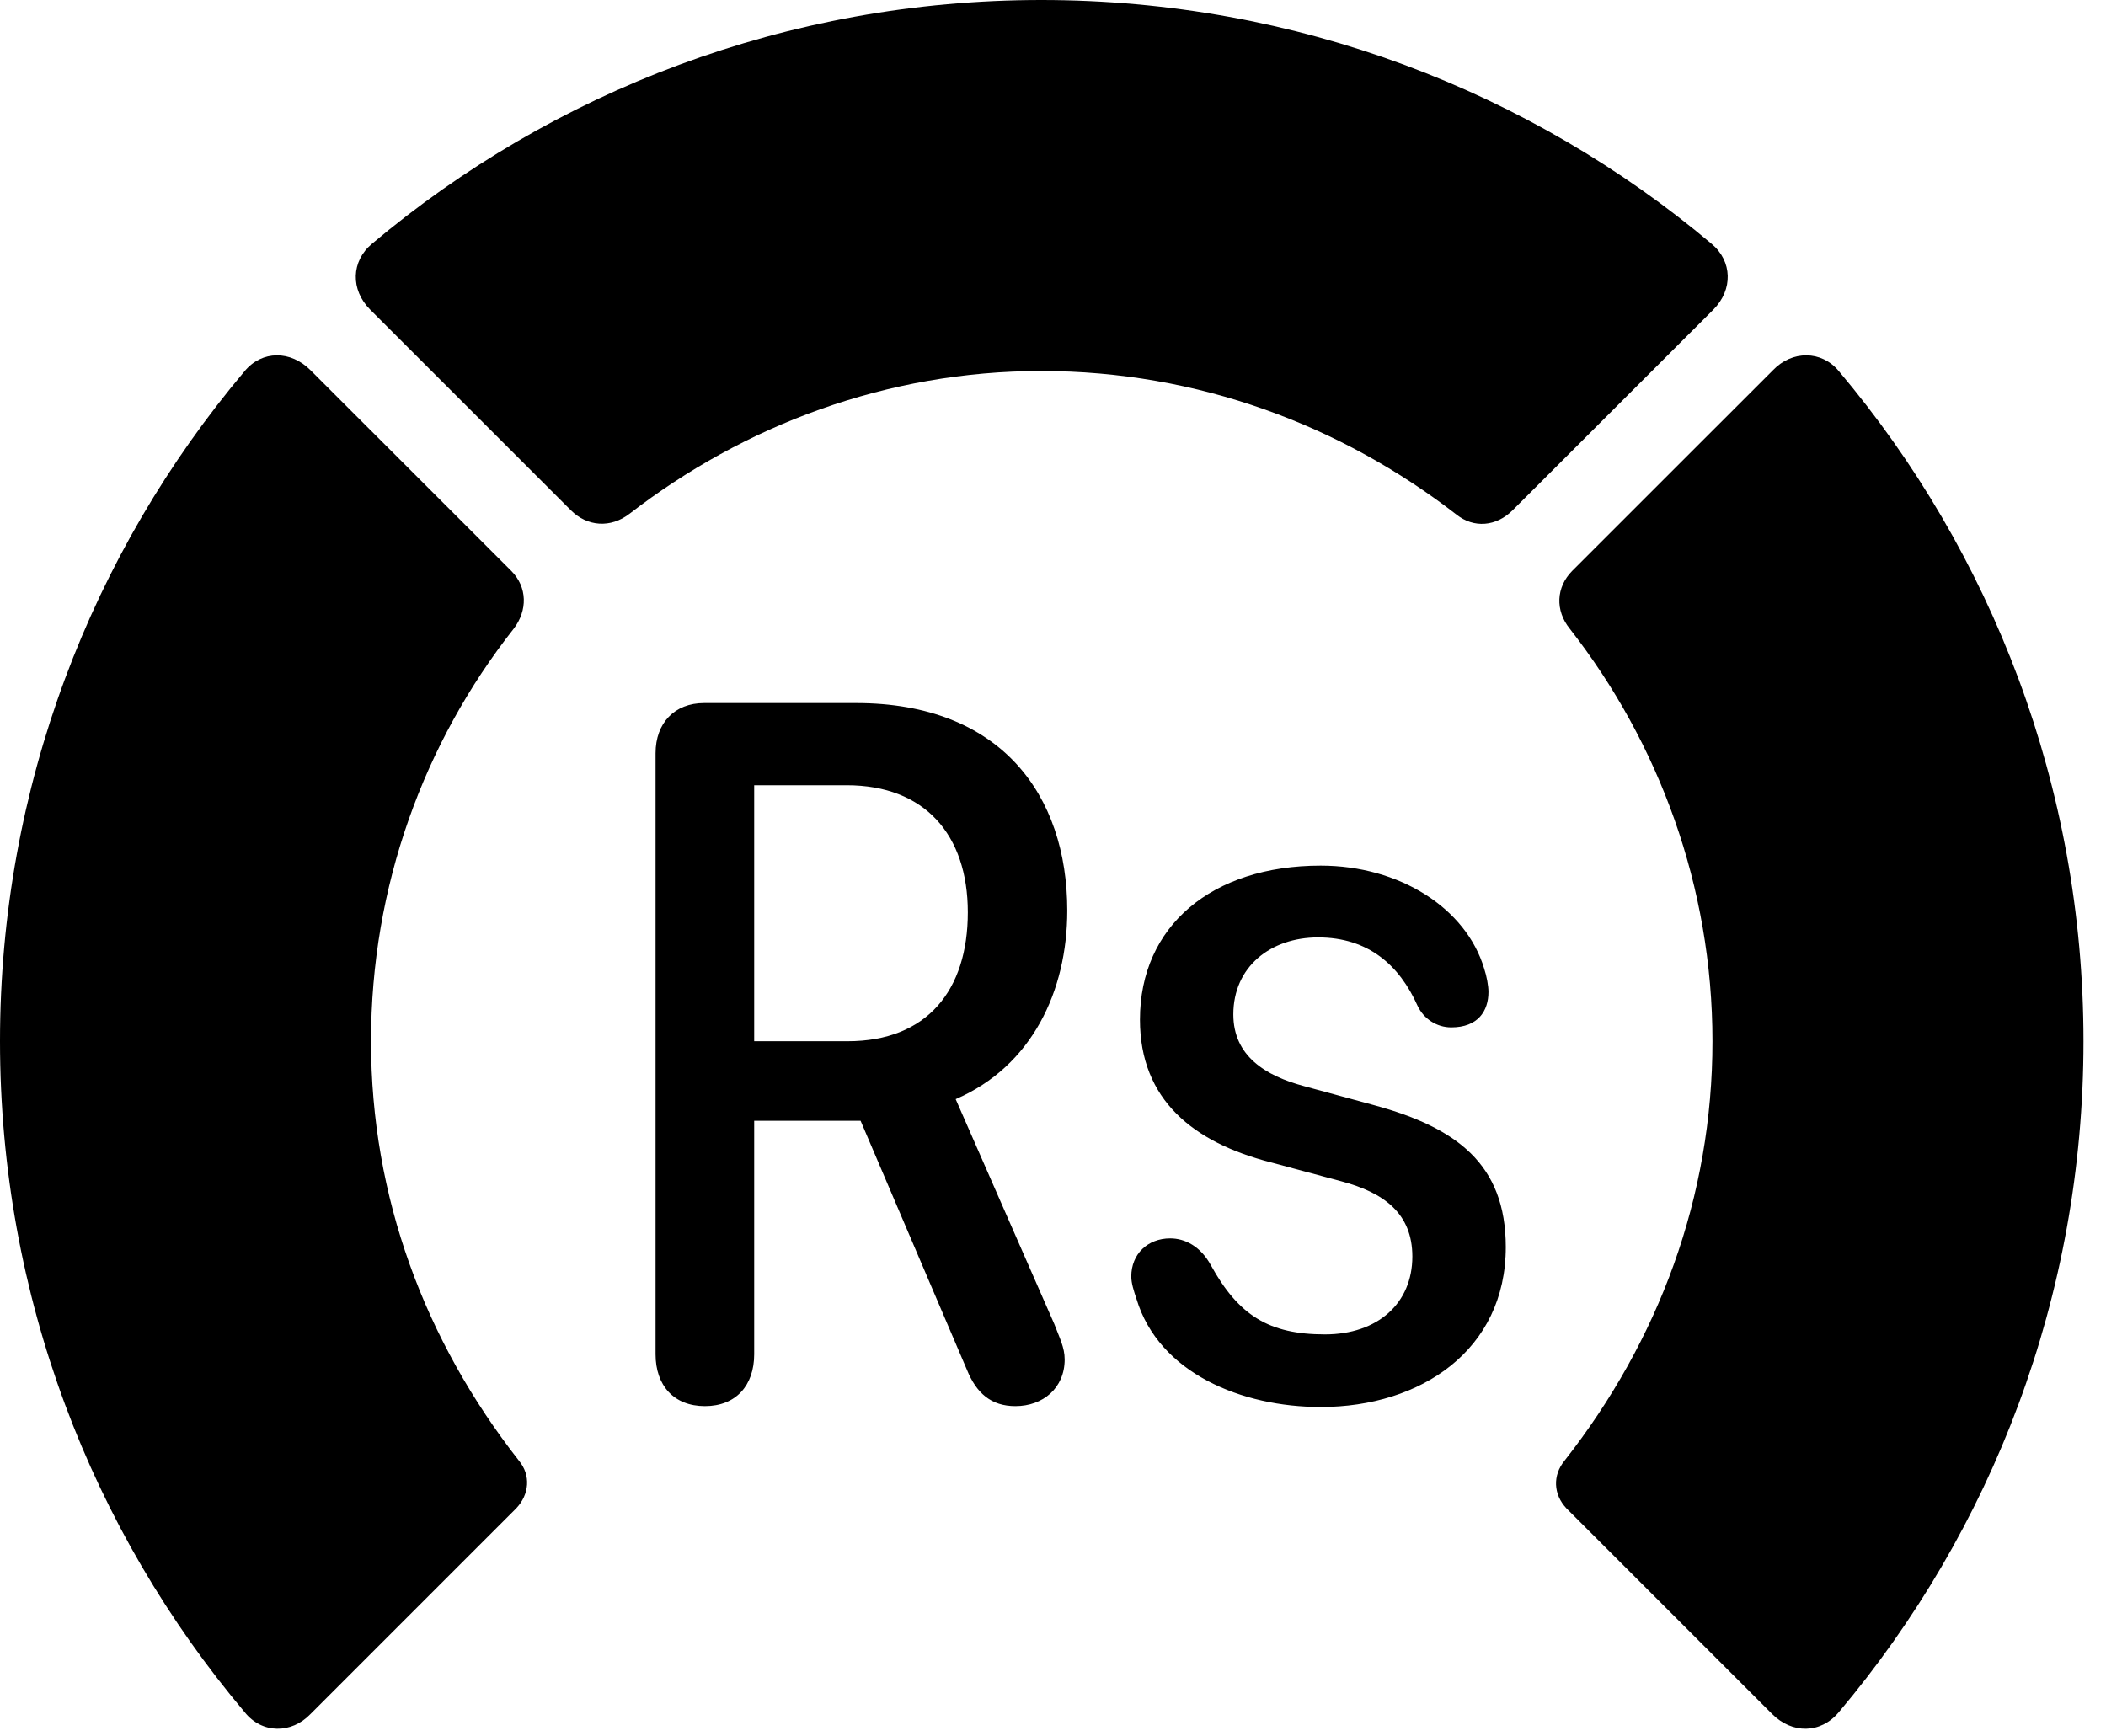 <svg version="1.1" xmlns="http://www.w3.org/2000/svg" xmlns:xlink="http://www.w3.org/1999/xlink" viewBox="0 0 33.291 27.439">
 <g>
  
  <path d="M32.935 16.461C32.935 12.441 31.486 8.736 29.066 5.865C28.793 5.537 28.328 5.537 28.027 5.852L24.855 9.023C24.596 9.283 24.582 9.652 24.814 9.939C26.223 11.744 27.07 14.014 27.07 16.461C27.07 18.922 26.223 21.191 24.732 23.092C24.541 23.324 24.555 23.625 24.76 23.844L28.014 27.098C28.328 27.412 28.779 27.412 29.066 27.07C31.486 24.199 32.935 20.494 32.935 16.461Z" style="fill:hsl(0 0 0/0.85)"></path>
  <path d="M16.461 5.865C18.936 5.865 21.205 6.727 23.023 8.135C23.297 8.354 23.652 8.326 23.912 8.066L27.084 4.895C27.398 4.58 27.385 4.129 27.057 3.855C24.199 1.449 20.494 0 16.461 0C12.441 0 8.736 1.449 5.879 3.855C5.551 4.129 5.537 4.58 5.852 4.895L9.023 8.066C9.283 8.326 9.652 8.354 9.953 8.121C11.758 6.727 14.014 5.865 16.461 5.865Z" style="fill:hsl(0 0 0/0.85)"></path>
  <path d="M0 16.461C0 20.494 1.449 24.199 3.869 27.07C4.143 27.412 4.607 27.412 4.908 27.098L8.162 23.844C8.367 23.625 8.395 23.324 8.203 23.092C6.713 21.191 5.865 18.922 5.865 16.461C5.865 14.014 6.699 11.744 8.121 9.939C8.34 9.652 8.34 9.283 8.08 9.023L4.908 5.852C4.594 5.537 4.143 5.537 3.869 5.865C1.449 8.736 0 12.441 0 16.461Z" style="fill:hsl(0 0 0/0.85)"></path>
  <path d="M11.143 22.23C11.635 22.23 11.922 21.902 11.922 21.41L11.922 17.719L13.604 17.719L15.285 21.656C15.435 22.025 15.668 22.23 16.051 22.23C16.488 22.23 16.83 21.943 16.83 21.492C16.83 21.301 16.748 21.15 16.666 20.932L15.107 17.377C16.311 16.857 16.871 15.668 16.871 14.396C16.871 12.565 15.818 11.115 13.535 11.115L11.129 11.115C10.664 11.115 10.363 11.43 10.363 11.908L10.363 21.41C10.363 21.902 10.65 22.23 11.143 22.23ZM11.922 16.461L11.922 12.414L13.385 12.414C14.615 12.414 15.299 13.193 15.299 14.424C15.299 15.654 14.656 16.461 13.398 16.461ZM20.877 22.244C22.463 22.244 23.803 21.342 23.803 19.715C23.803 18.402 23.023 17.828 21.725 17.473L20.617 17.172C20.002 17.008 19.496 16.693 19.496 16.037C19.496 15.285 20.084 14.82 20.836 14.82C21.629 14.82 22.121 15.258 22.408 15.9C22.504 16.105 22.709 16.242 22.941 16.242C23.365 16.242 23.529 15.982 23.529 15.682C23.529 15.586 23.502 15.435 23.461 15.312C23.174 14.355 22.121 13.685 20.877 13.685C19.154 13.685 18.02 14.643 18.02 16.119C18.02 17.391 18.867 18.061 20.084 18.375L21.205 18.676C21.875 18.854 22.326 19.182 22.326 19.865C22.326 20.604 21.779 21.096 20.945 21.096C20.057 21.096 19.578 20.795 19.141 20.002C18.977 19.701 18.73 19.578 18.498 19.578C18.143 19.578 17.883 19.824 17.883 20.18C17.883 20.289 17.924 20.412 17.965 20.535C18.32 21.711 19.633 22.244 20.877 22.244Z" style="fill:hsl(0 0 0/0.85)"></path>
 </g>
</svg>
